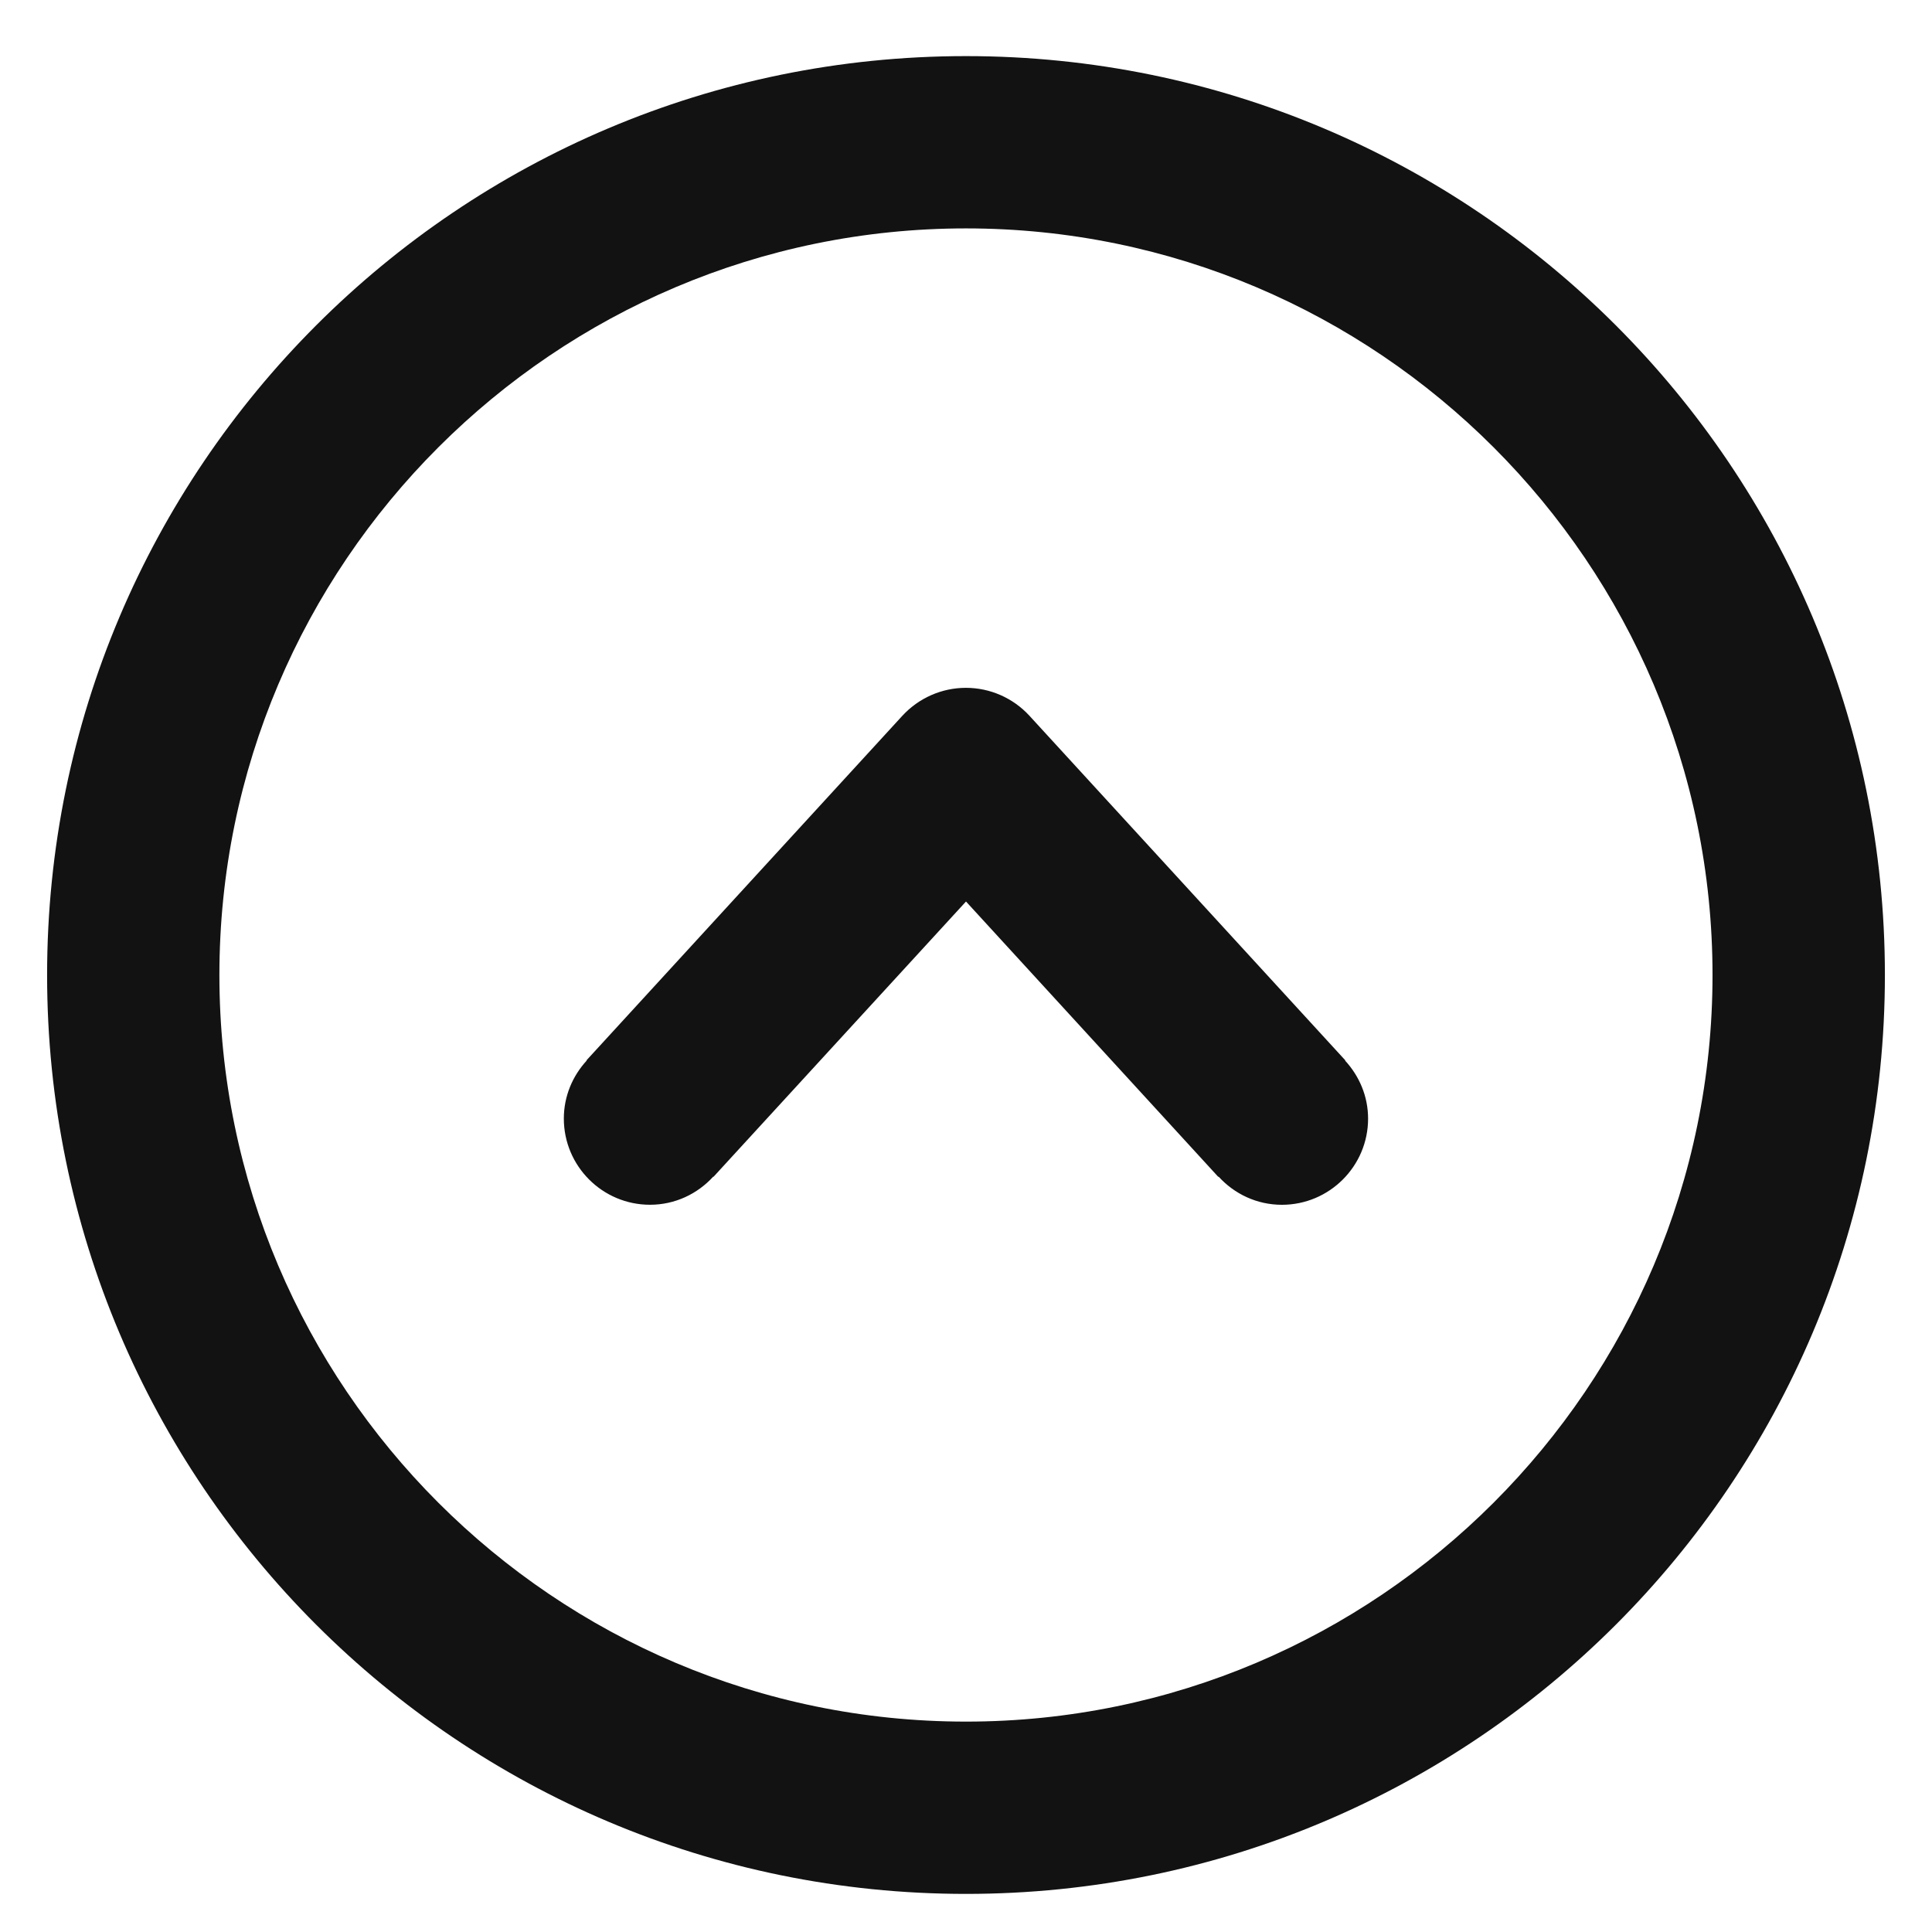 <?xml version="1.0" encoding="utf-8"?>
<!-- Generator: Adobe Illustrator 15.1.0, SVG Export Plug-In . SVG Version: 6.00 Build 0)  -->
<!DOCTYPE svg PUBLIC "-//W3C//DTD SVG 1.1//EN" "http://www.w3.org/Graphics/SVG/1.1/DTD/svg11.dtd">
<svg version="1.1" id="Layer_1" xmlns="http://www.w3.org/2000/svg" xmlns:xlink="http://www.w3.org/1999/xlink" x="0px" y="0px"
	 width="50px" height="50px" viewBox="0 0 50 50" enable-background="new 0 0 50 50" xml:space="preserve">
<g>
	<g id="Up">
		<g>
			<path fill="#121212" d="M34.816,27.441l-8.174-8.917c-0.422-0.46-1.019-0.723-1.644-0.723s-1.22,0.262-1.645,0.723l-8.175,8.917
				l0.006,0.006c-0.364,0.396-0.592,0.92-0.592,1.502c0,1.23,1,2.23,2.23,2.23c0.651,0,1.231-0.283,1.638-0.729l0.005,0.006
				L25,23.331l6.529,7.126l0.008-0.006c0.406,0.445,0.986,0.729,1.639,0.729c1.229,0,2.23-1,2.23-2.229
				c0-0.582-0.229-1.104-0.594-1.502L34.816,27.441z M25,1.452C11.867,1.452,1.219,12.1,1.219,25.234
				c0,13.134,10.648,23.78,23.781,23.78c13.134,0,23.781-10.646,23.781-23.78C48.781,12.1,38.134,1.452,25,1.452z M25,44.555
				c-10.654,0-19.322-8.668-19.322-19.321C5.678,14.58,14.346,5.911,25,5.911c10.652,0,19.32,8.668,19.32,19.323
				C44.32,35.887,35.652,44.555,25,44.555z"/>
		</g>
	</g>
</g>
</svg>
